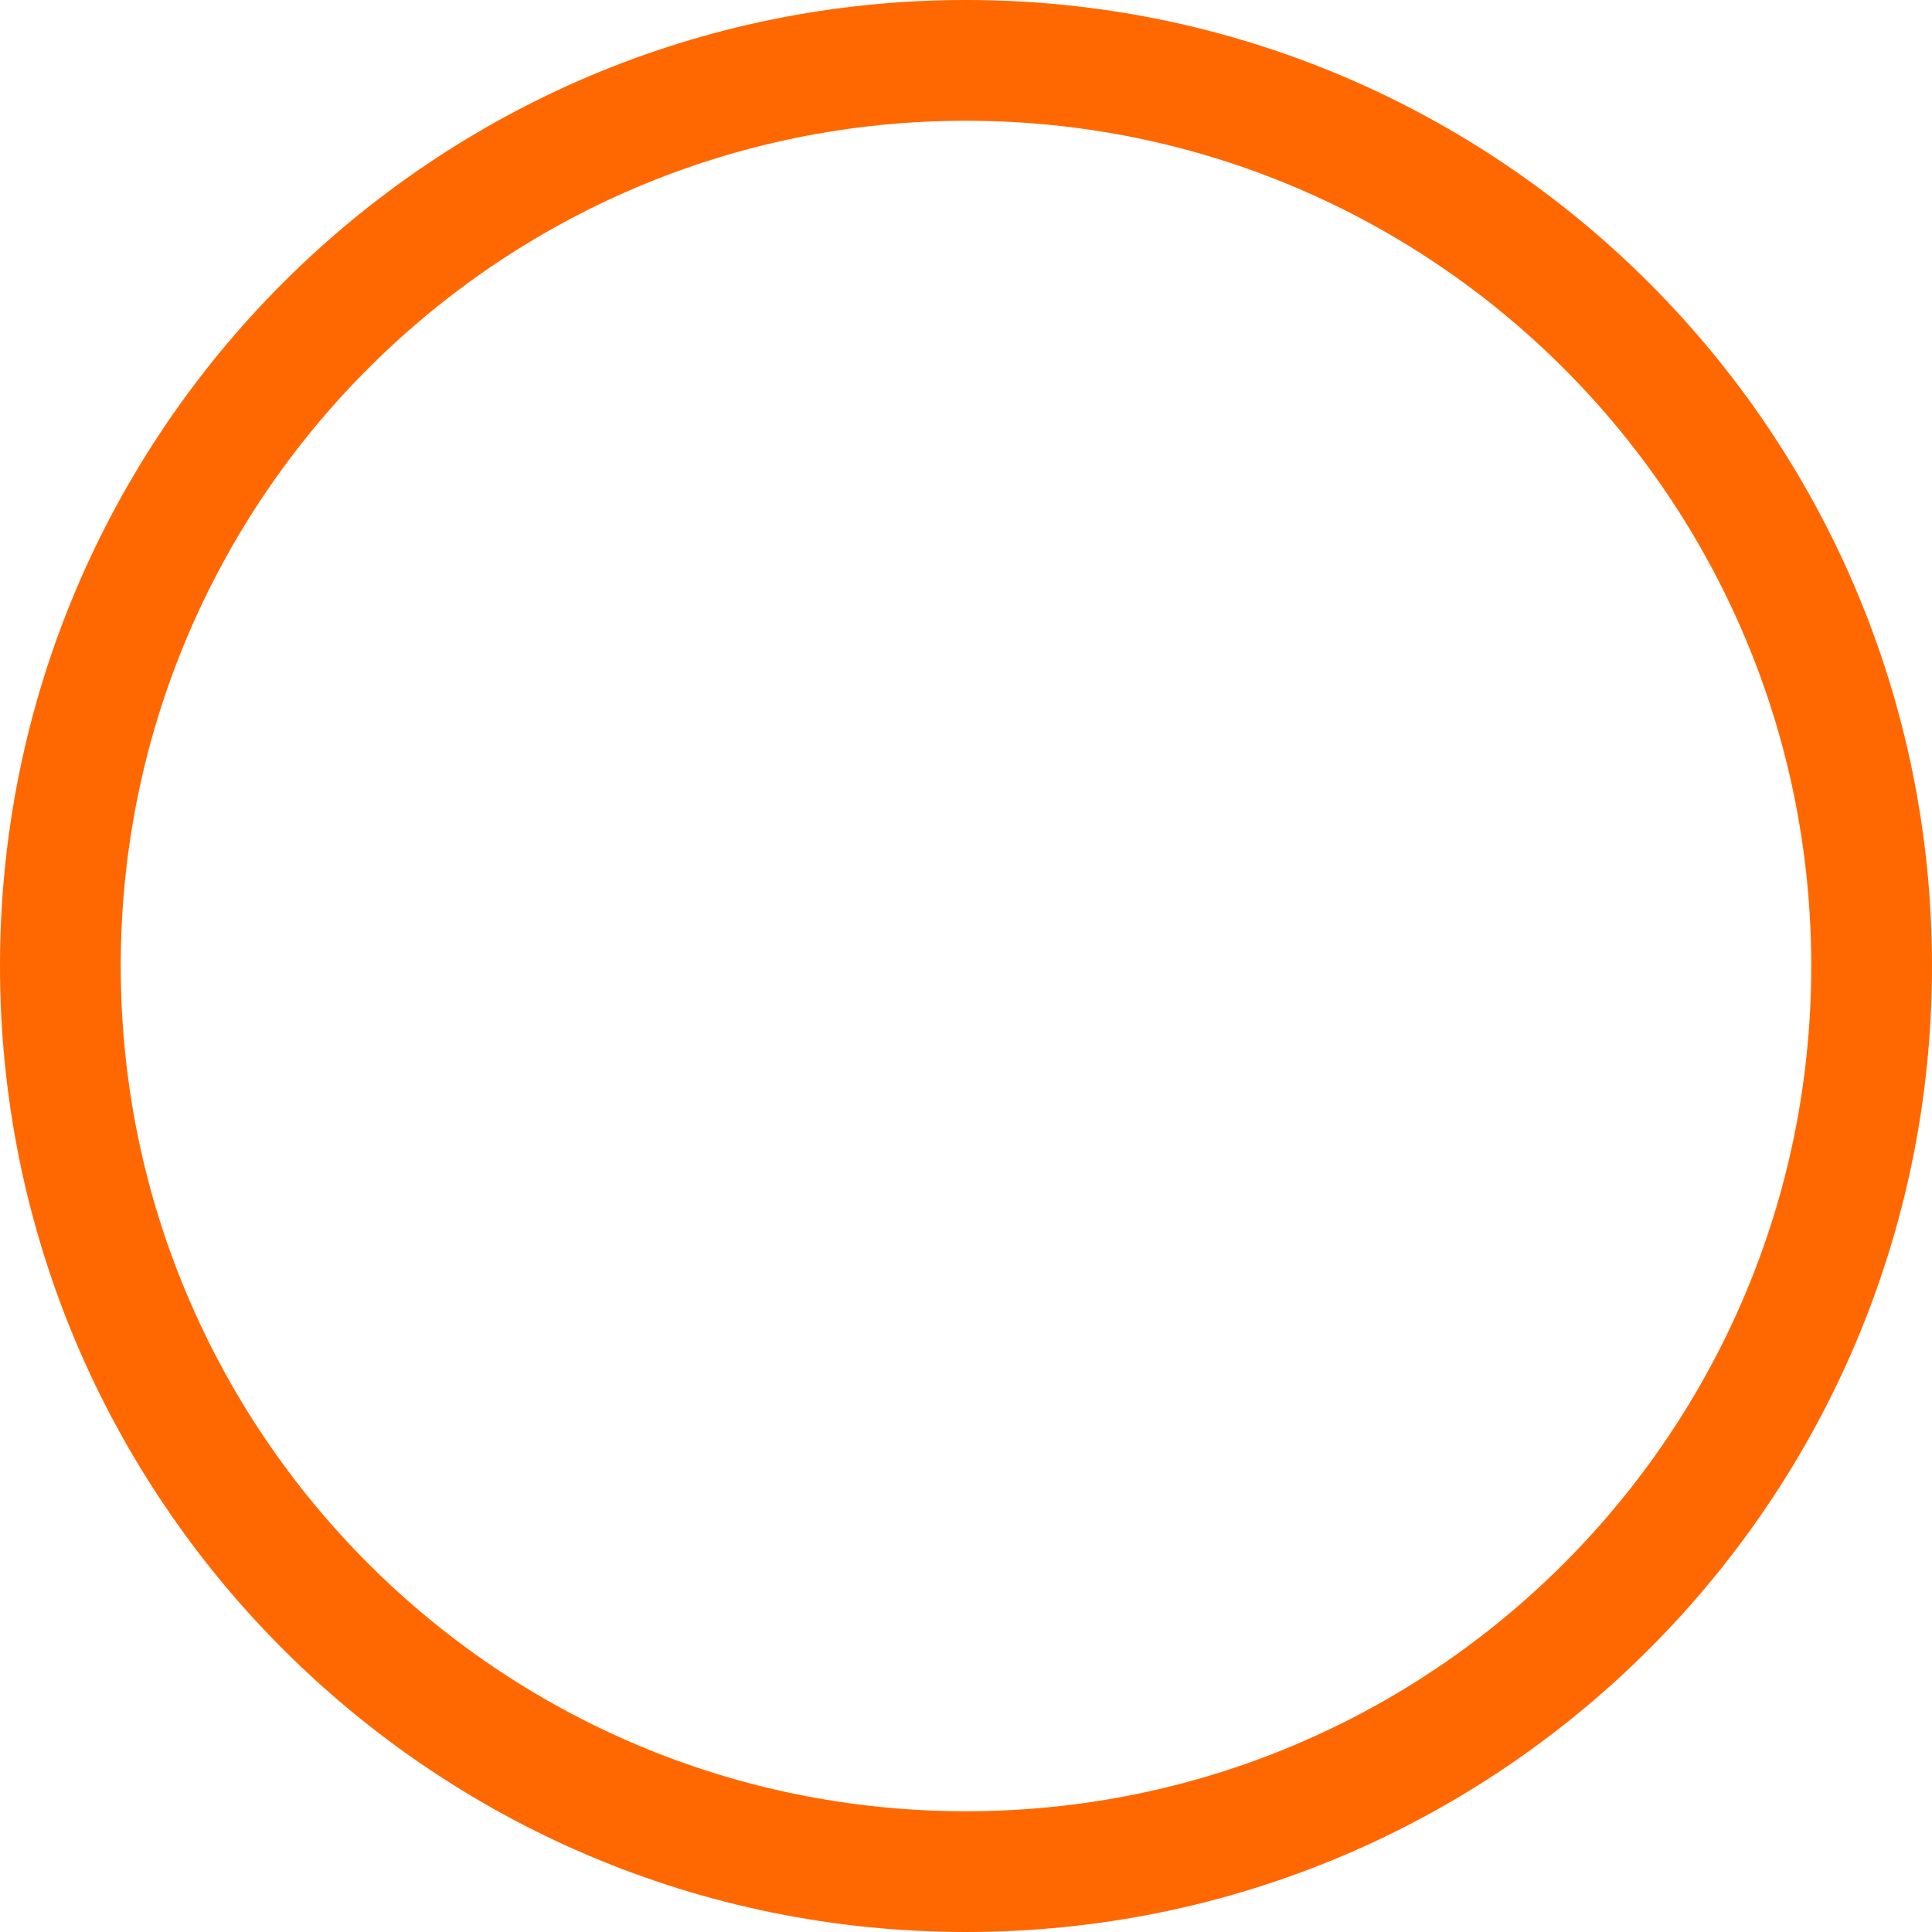 ﻿<?xml version="1.0" encoding="utf-8"?>
<svg version="1.1" xmlns:xlink="http://www.w3.org/1999/xlink" width="16px" height="16px" xmlns="http://www.w3.org/2000/svg">
  <g transform="matrix(1 0 0 1 -923 -83 )">
    <path d="M 16 8  C 16 3.581  12.419 0  8 0  C 3.581 0  0 3.581  0 8  C 0 12.419  3.581 16  8 16  C 12.419 16  16 12.419  16 8  Z M 15 8  C 15 11.866  11.866 15  8 15  C 4.134 15  1 11.866  1 8  C 1 4.134  4.134 1  8 1  C 11.866 1  15 4.134  15 8  Z " fill-rule="nonzero" fill="#ff6800" stroke="none" transform="matrix(1 0 0 1 923 83 )" />
  </g>
</svg>